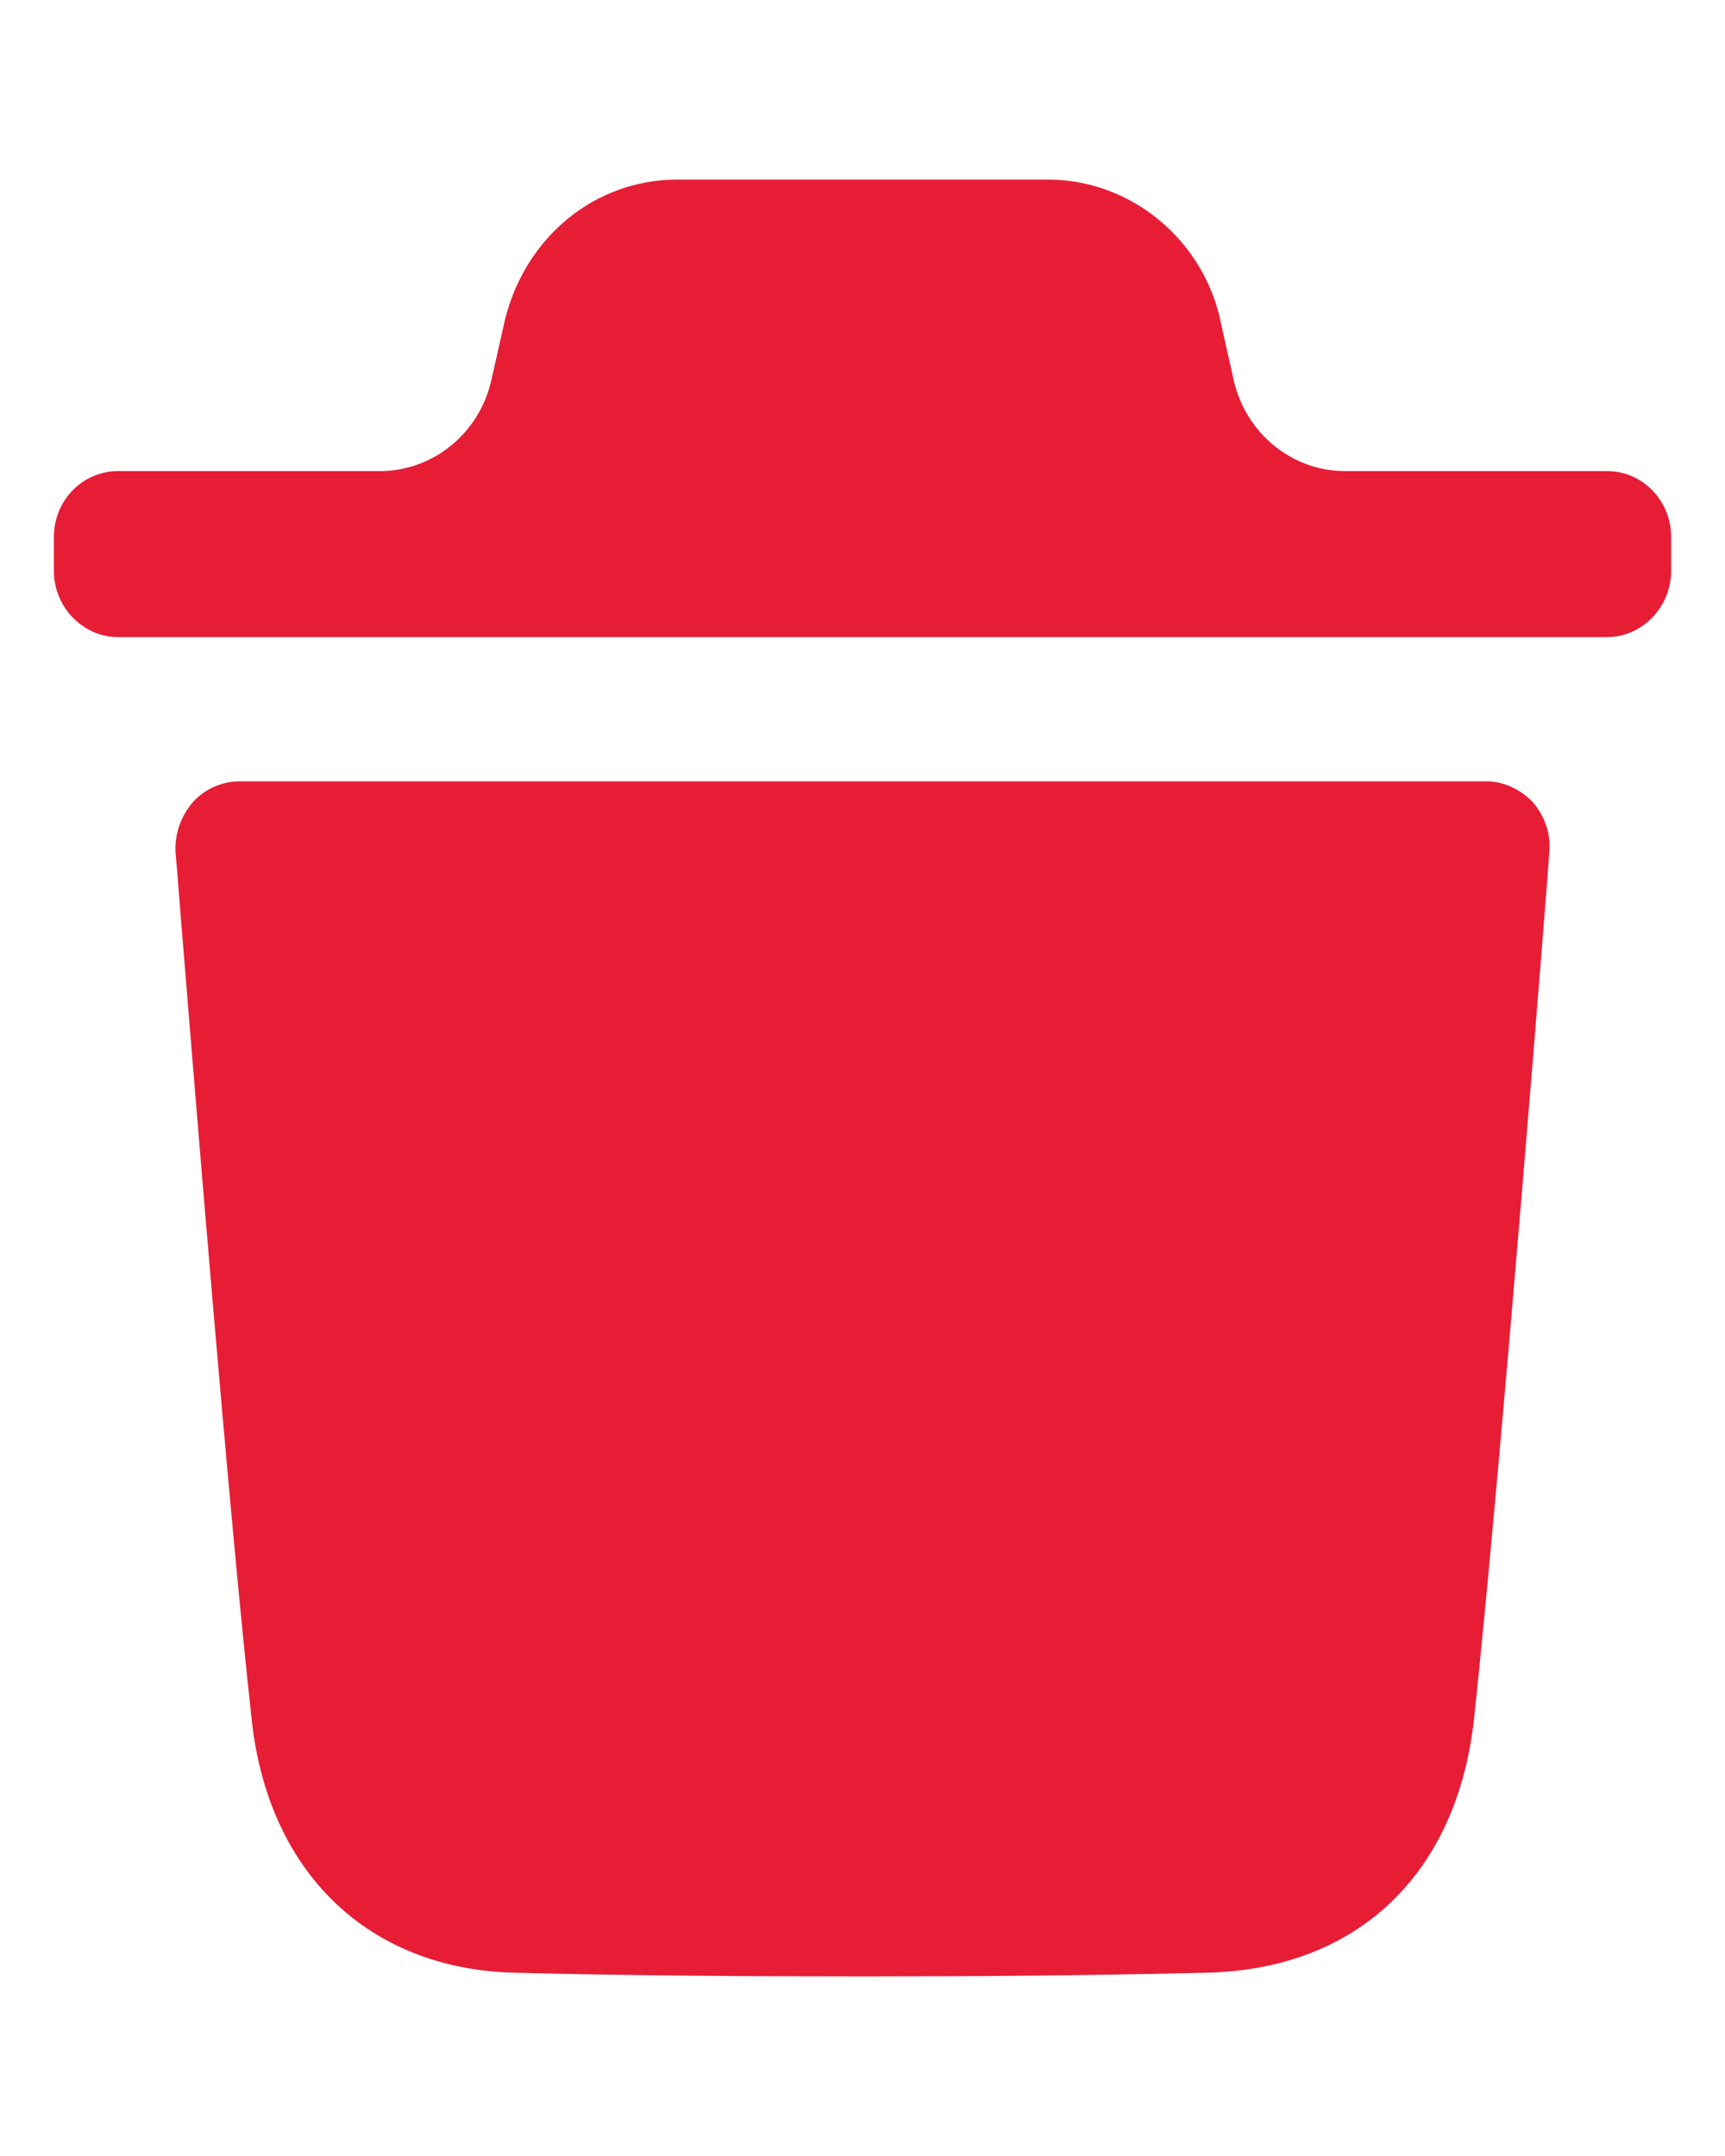 <svg width="8" height="10" viewBox="0 0 8 10" fill="none" xmlns="http://www.w3.org/2000/svg">
<path fill-rule="evenodd" clip-rule="evenodd" d="M7.453 2.185C7.615 2.185 7.75 2.319 7.75 2.49V2.649C7.75 2.816 7.615 2.955 7.453 2.955H0.547C0.385 2.955 0.25 2.816 0.25 2.649V2.49C0.25 2.319 0.385 2.185 0.547 2.185H1.762C2.009 2.185 2.224 2.009 2.279 1.762L2.343 1.478C2.442 1.09 2.767 0.833 3.14 0.833H4.86C5.229 0.833 5.558 1.09 5.653 1.457L5.721 1.761C5.776 2.009 5.991 2.185 6.238 2.185H7.453ZM6.836 7.973C6.963 6.79 7.185 3.982 7.185 3.954C7.193 3.868 7.165 3.787 7.109 3.721C7.05 3.66 6.974 3.624 6.891 3.624H1.112C1.028 3.624 0.949 3.66 0.894 3.721C0.838 3.787 0.81 3.868 0.814 3.954C0.815 3.959 0.823 4.058 0.836 4.223C0.896 4.958 1.06 7.004 1.167 7.973C1.242 8.686 1.71 9.134 2.388 9.15C2.912 9.163 3.45 9.167 4.002 9.167C4.521 9.167 5.048 9.163 5.587 9.15C6.289 9.138 6.756 8.698 6.836 7.973Z" fill="#E71D36"/>
</svg>
